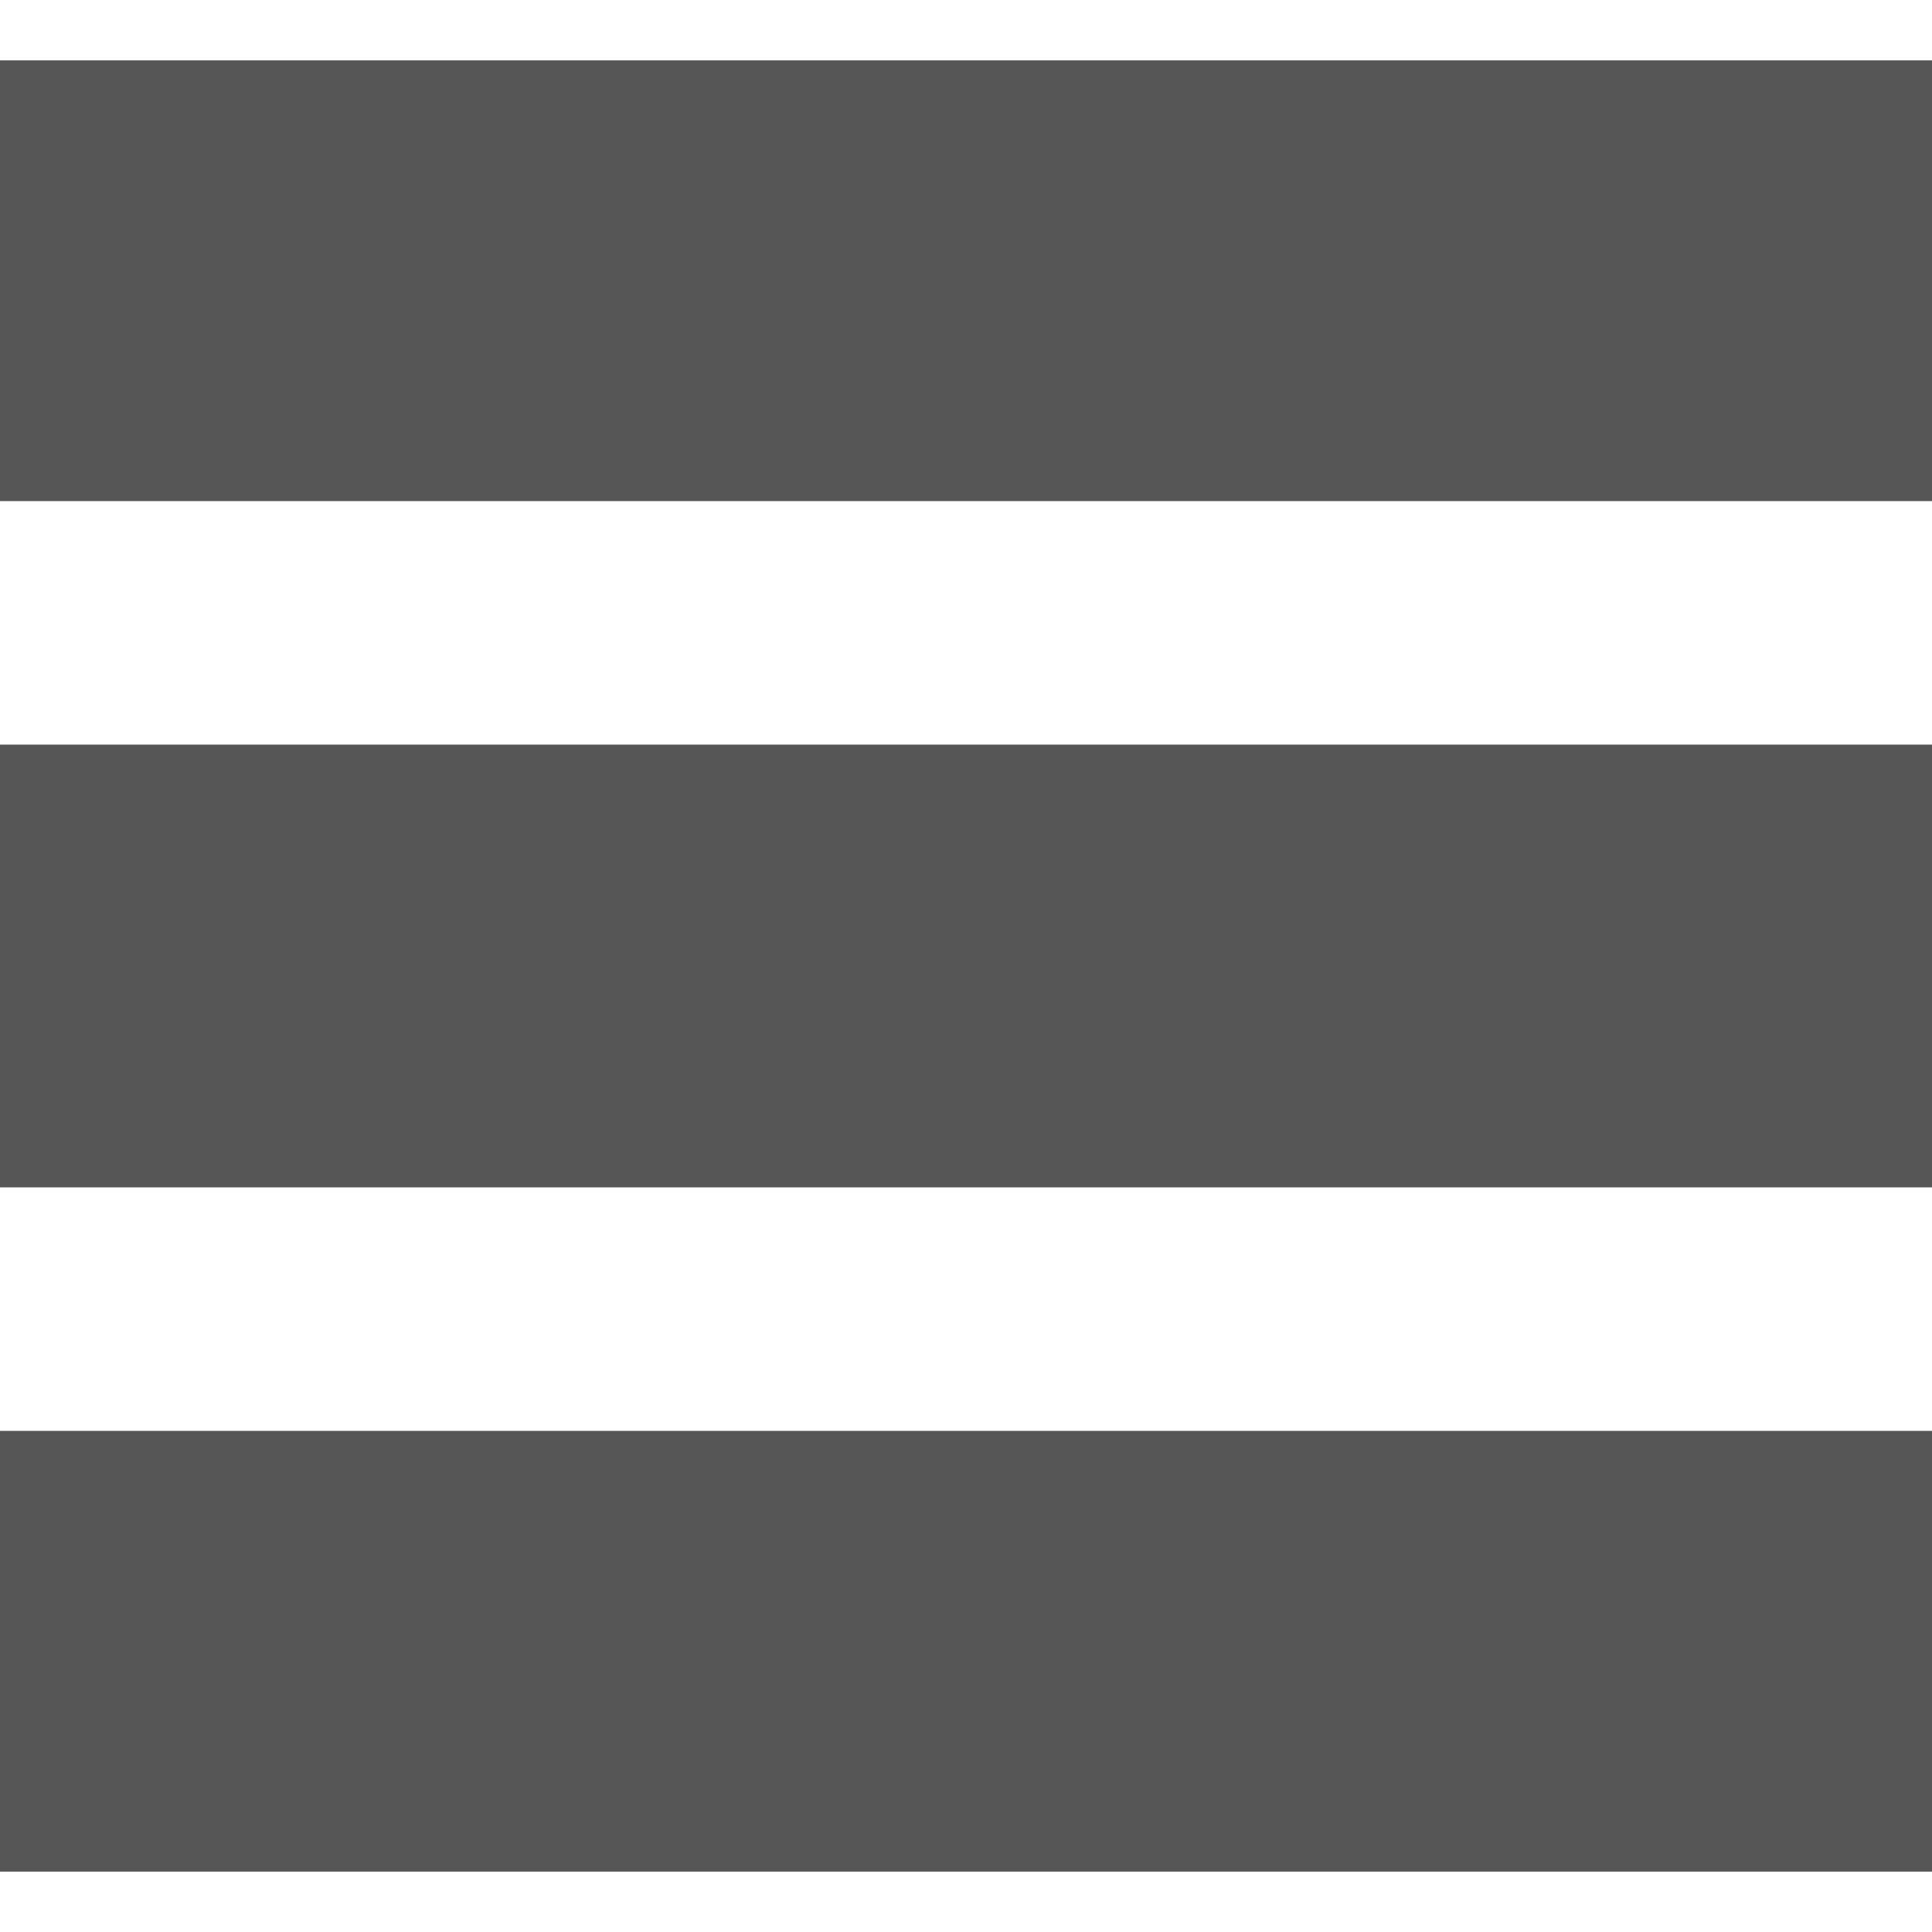 <?xml version="1.0" encoding="utf-8"?>
<!-- Generator: Adobe Illustrator 17.1.0, SVG Export Plug-In . SVG Version: 6.00 Build 0)  -->
<!DOCTYPE svg PUBLIC "-//W3C//DTD SVG 1.1//EN" "http://www.w3.org/Graphics/SVG/1.1/DTD/svg11.dtd">
<svg version="1.1" id="Layer_1" xmlns="http://www.w3.org/2000/svg" xmlns:xlink="http://www.w3.org/1999/xlink" x="0px" y="0px"
	 viewBox="0 0 96 96" enable-background="new 0 0 96 96" xml:space="preserve">
<g>
	<polygon fill="#555655" points="96,93 0,93 0,71.1 96,71.1 	"/>
	<polygon fill="#555655" points="96,59 0,59 0,37 96,37 	"/>
	<polygon fill="#555655" points="96,24.9 0,24.9 0,3 96,3 	"/>
</g>
</svg>

